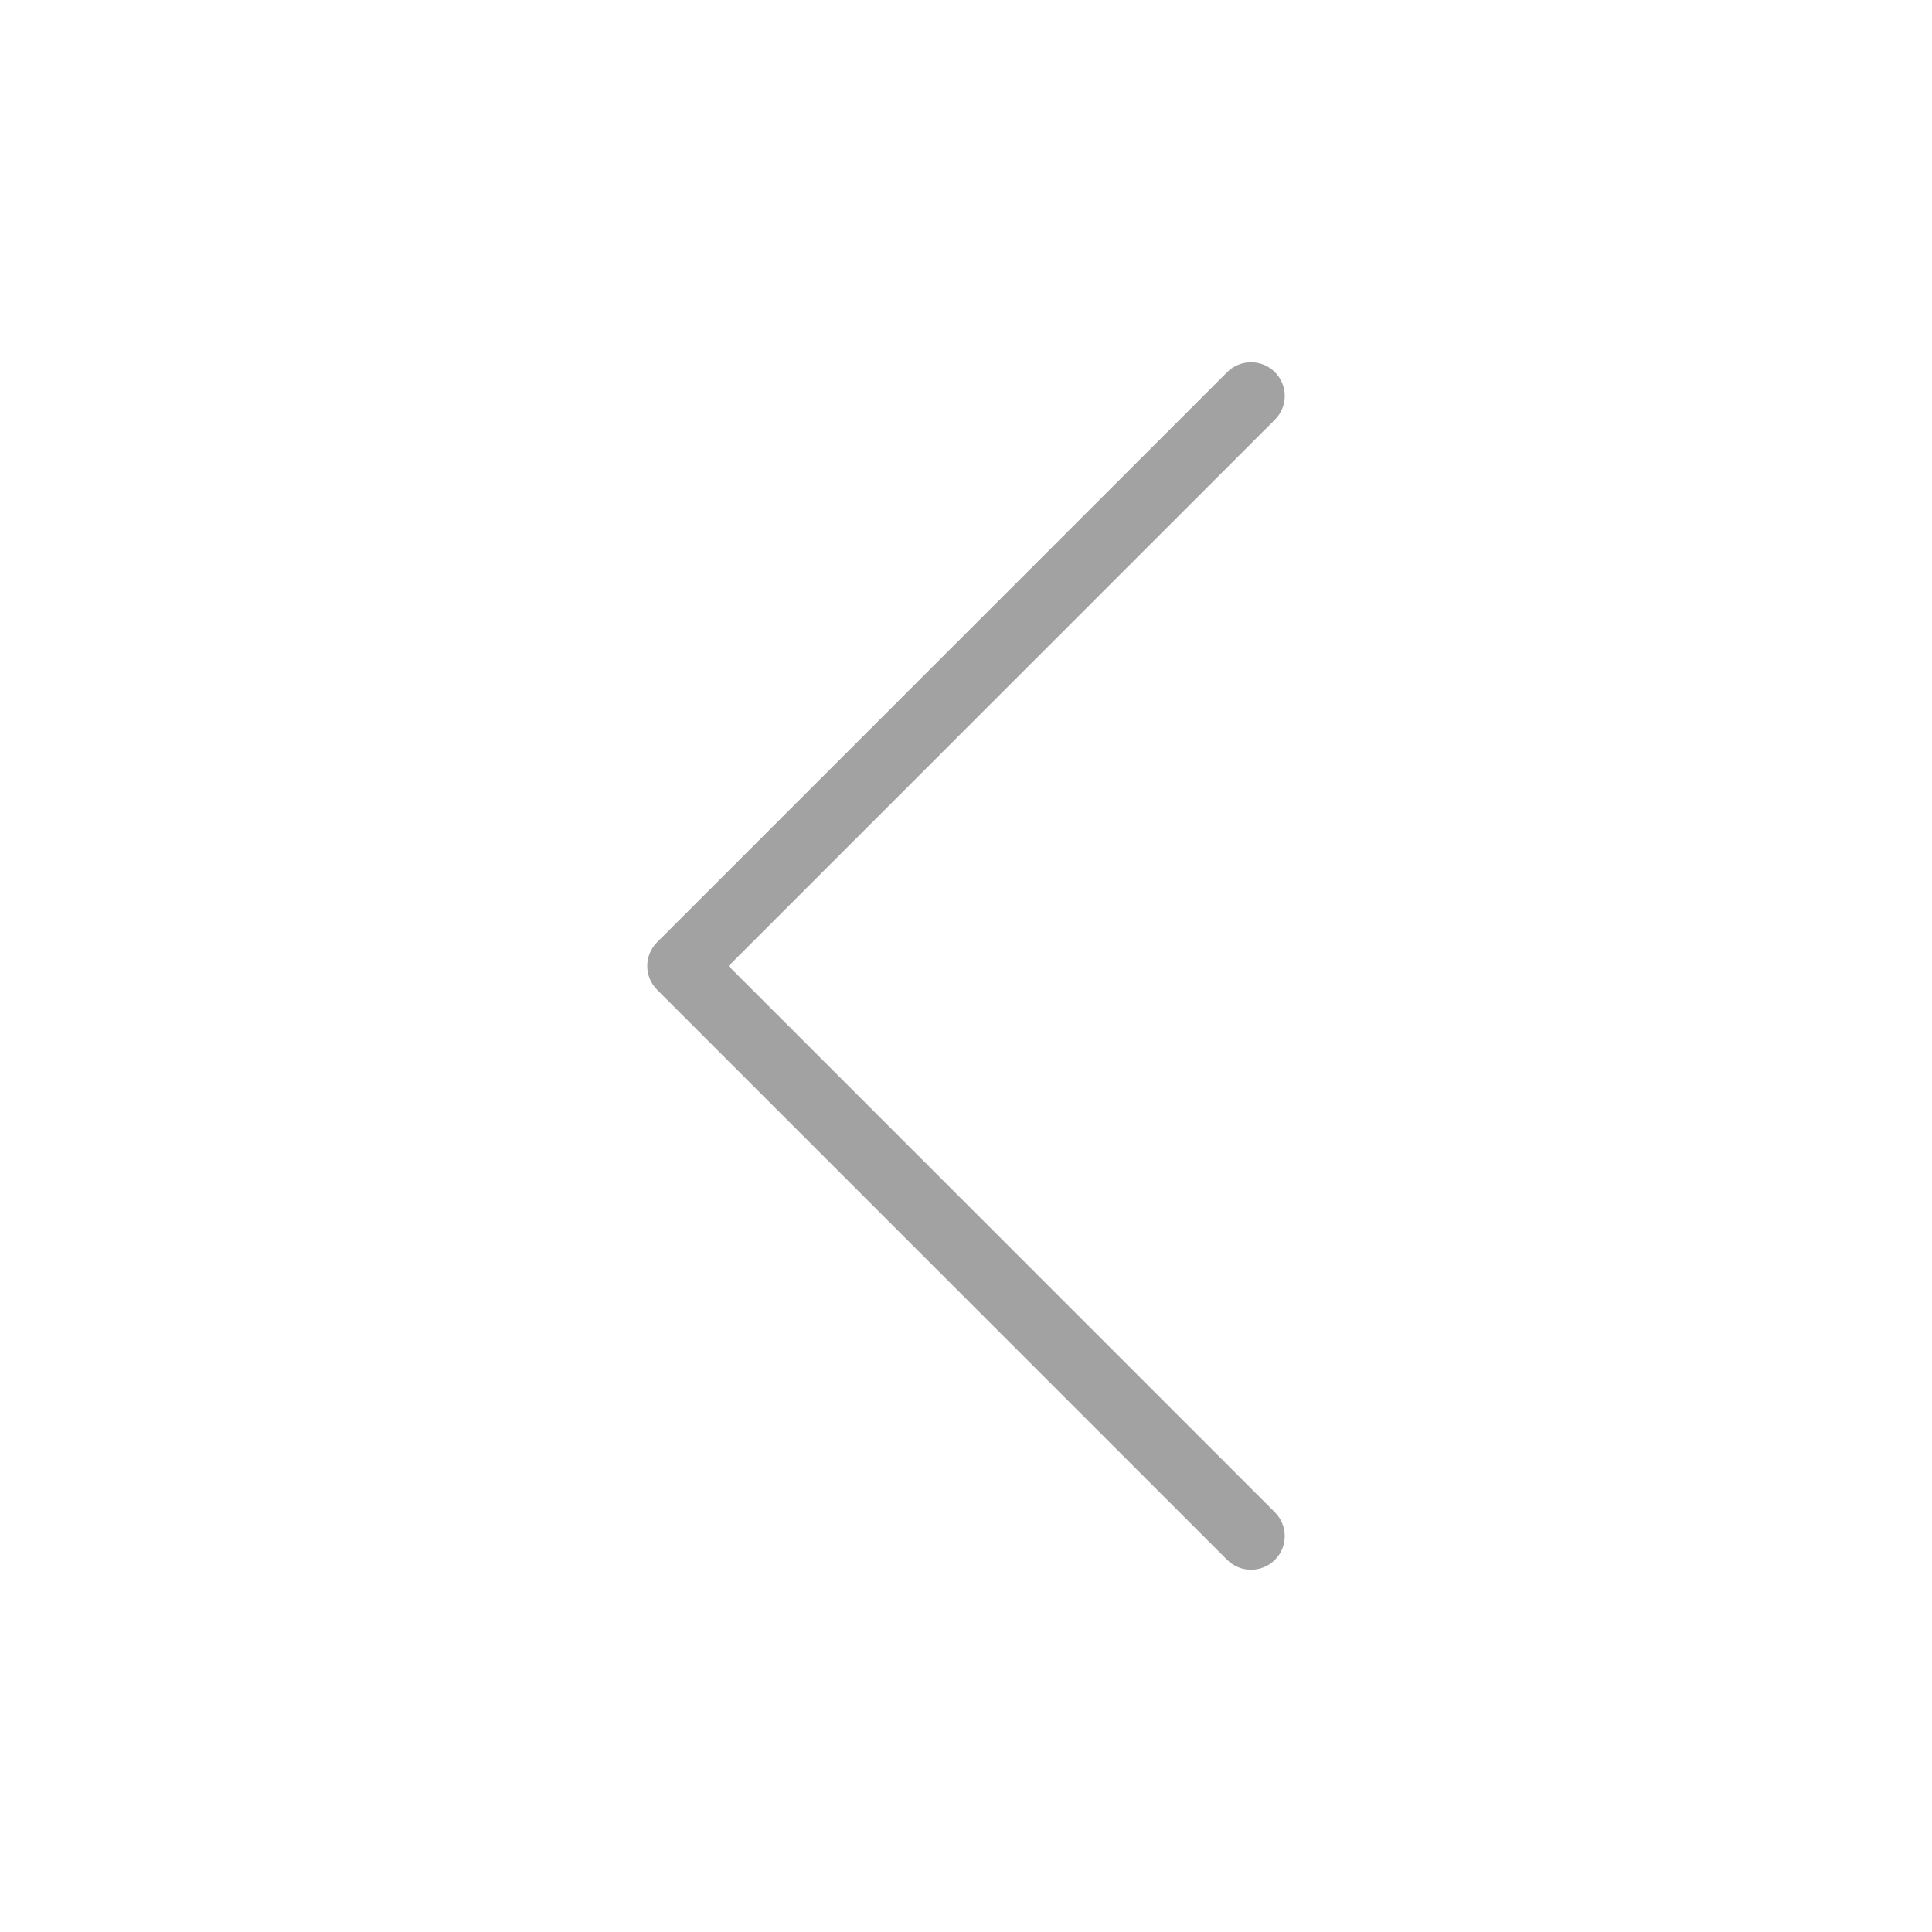 <svg width="16" height="16" viewBox="0 0 16 16" fill="none" xmlns="http://www.w3.org/2000/svg">
<g id="Chevron-Left">
<path id="Vector (Stroke)" fill-rule="evenodd" clip-rule="evenodd" d="M10.558 3.082C10.667 3.191 10.667 3.367 10.558 3.476L6.034 8L10.558 12.524C10.667 12.633 10.667 12.809 10.558 12.918C10.449 13.027 10.272 13.027 10.163 12.918L5.442 8.197C5.333 8.088 5.333 7.912 5.442 7.803L10.163 3.082C10.272 2.973 10.449 2.973 10.558 3.082Z" fill="#A2A2A2"/>
</g>
</svg>
